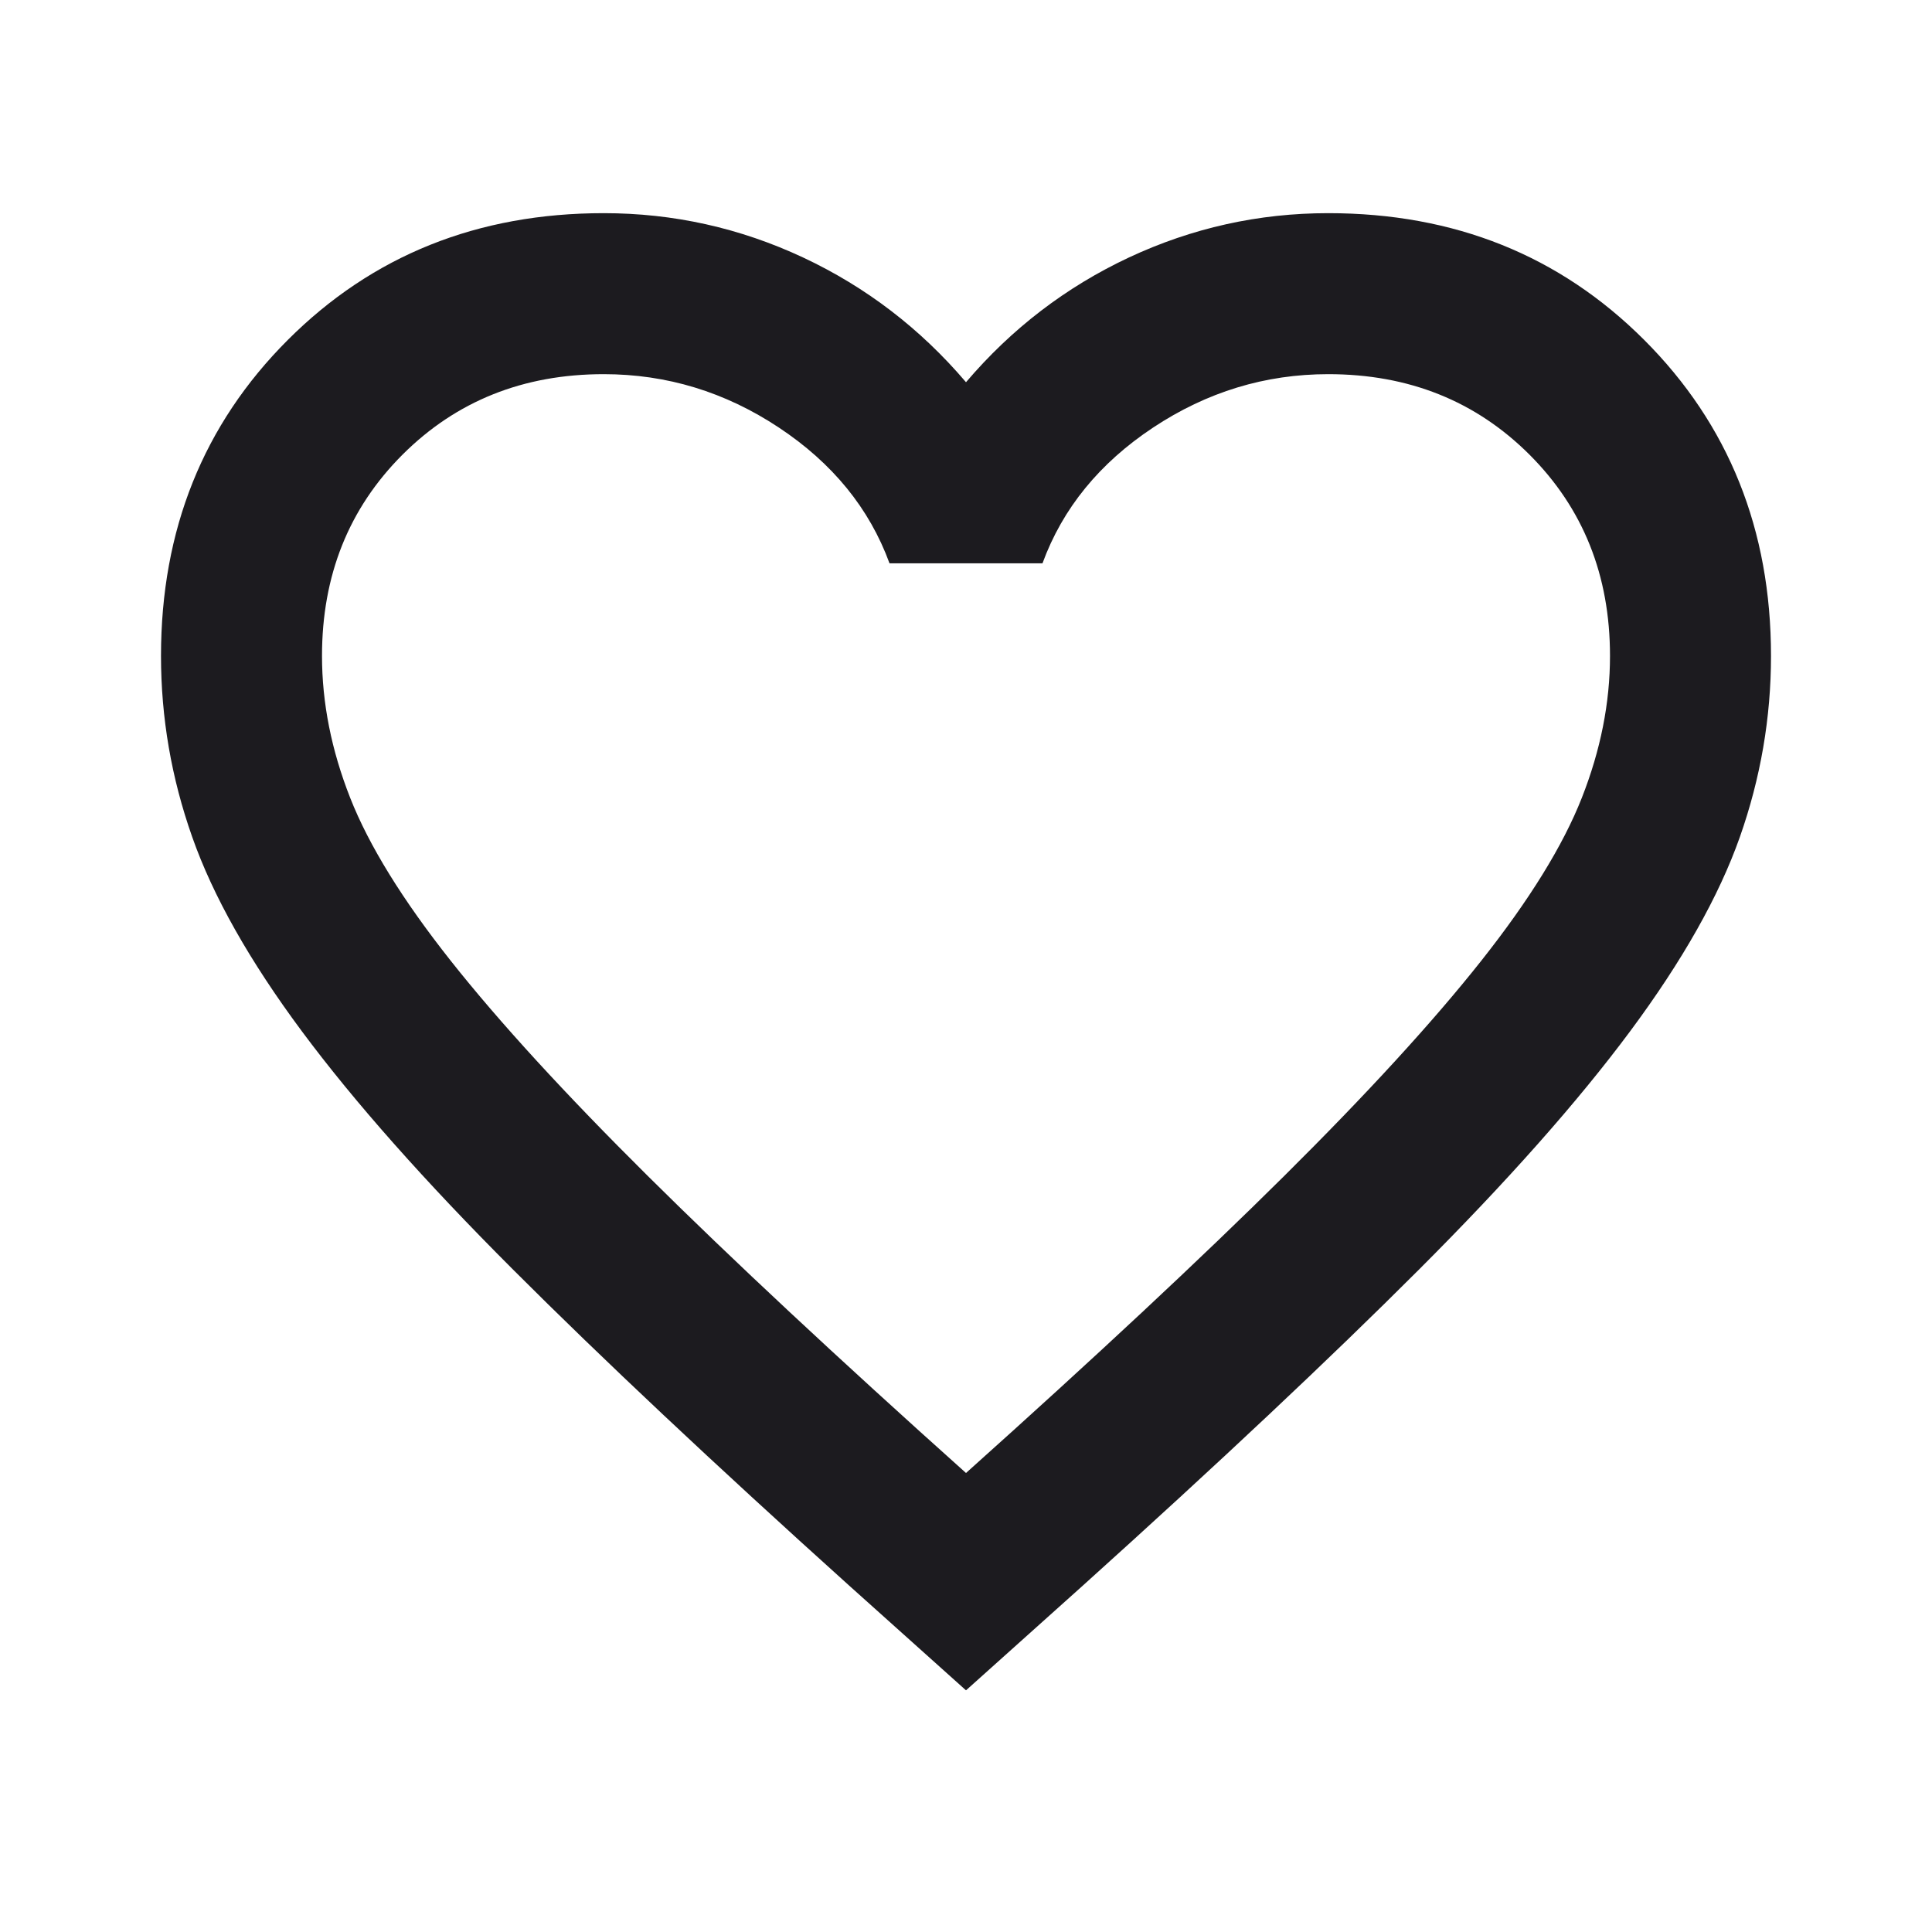 <svg width="24" height="24" viewBox="0 0 24 24" fill="none" xmlns="http://www.w3.org/2000/svg">
<mask id="mask0_66_173" style="mask-type:alpha" maskUnits="userSpaceOnUse" x="0" y="0" width="24" height="24">
<rect width="24" height="24" fill="#D9D9D9"/>
</mask>
<g mask="url(#mask0_66_173)">
<path d="M12 20.998L10.55 19.698C8.867 18.182 7.475 16.873 6.375 15.773C5.275 14.673 4.4 13.686 3.75 12.811C3.1 11.936 2.646 11.132 2.388 10.398C2.129 9.665 2 8.915 2 8.148C2 6.582 2.525 5.273 3.575 4.223C4.625 3.173 5.933 2.648 7.5 2.648C8.367 2.648 9.192 2.832 9.975 3.198C10.758 3.565 11.433 4.082 12 4.748C12.567 4.082 13.242 3.565 14.025 3.198C14.808 2.832 15.633 2.648 16.5 2.648C18.067 2.648 19.375 3.173 20.425 4.223C21.475 5.273 22 6.582 22 8.148C22 8.915 21.871 9.665 21.613 10.398C21.354 11.132 20.9 11.936 20.25 12.811C19.6 13.686 18.725 14.673 17.625 15.773C16.525 16.873 15.133 18.182 13.45 19.698L12 20.998ZM12 18.298C13.6 16.865 14.917 15.636 15.95 14.611C16.983 13.586 17.8 12.694 18.4 11.936C19 11.178 19.417 10.503 19.65 9.911C19.883 9.319 20 8.732 20 8.148C20 7.148 19.667 6.315 19 5.648C18.333 4.982 17.5 4.648 16.5 4.648C15.717 4.648 14.992 4.869 14.325 5.311C13.658 5.753 13.2 6.315 12.95 6.998H11.05C10.8 6.315 10.342 5.753 9.675 5.311C9.008 4.869 8.283 4.648 7.5 4.648C6.5 4.648 5.667 4.982 5 5.648C4.333 6.315 4 7.148 4 8.148C4 8.732 4.117 9.319 4.35 9.911C4.583 10.503 5 11.178 5.6 11.936C6.2 12.694 7.017 13.586 8.05 14.611C9.083 15.636 10.4 16.865 12 18.298Z" fill="#1C1B1F"/>
</g>
</svg>
